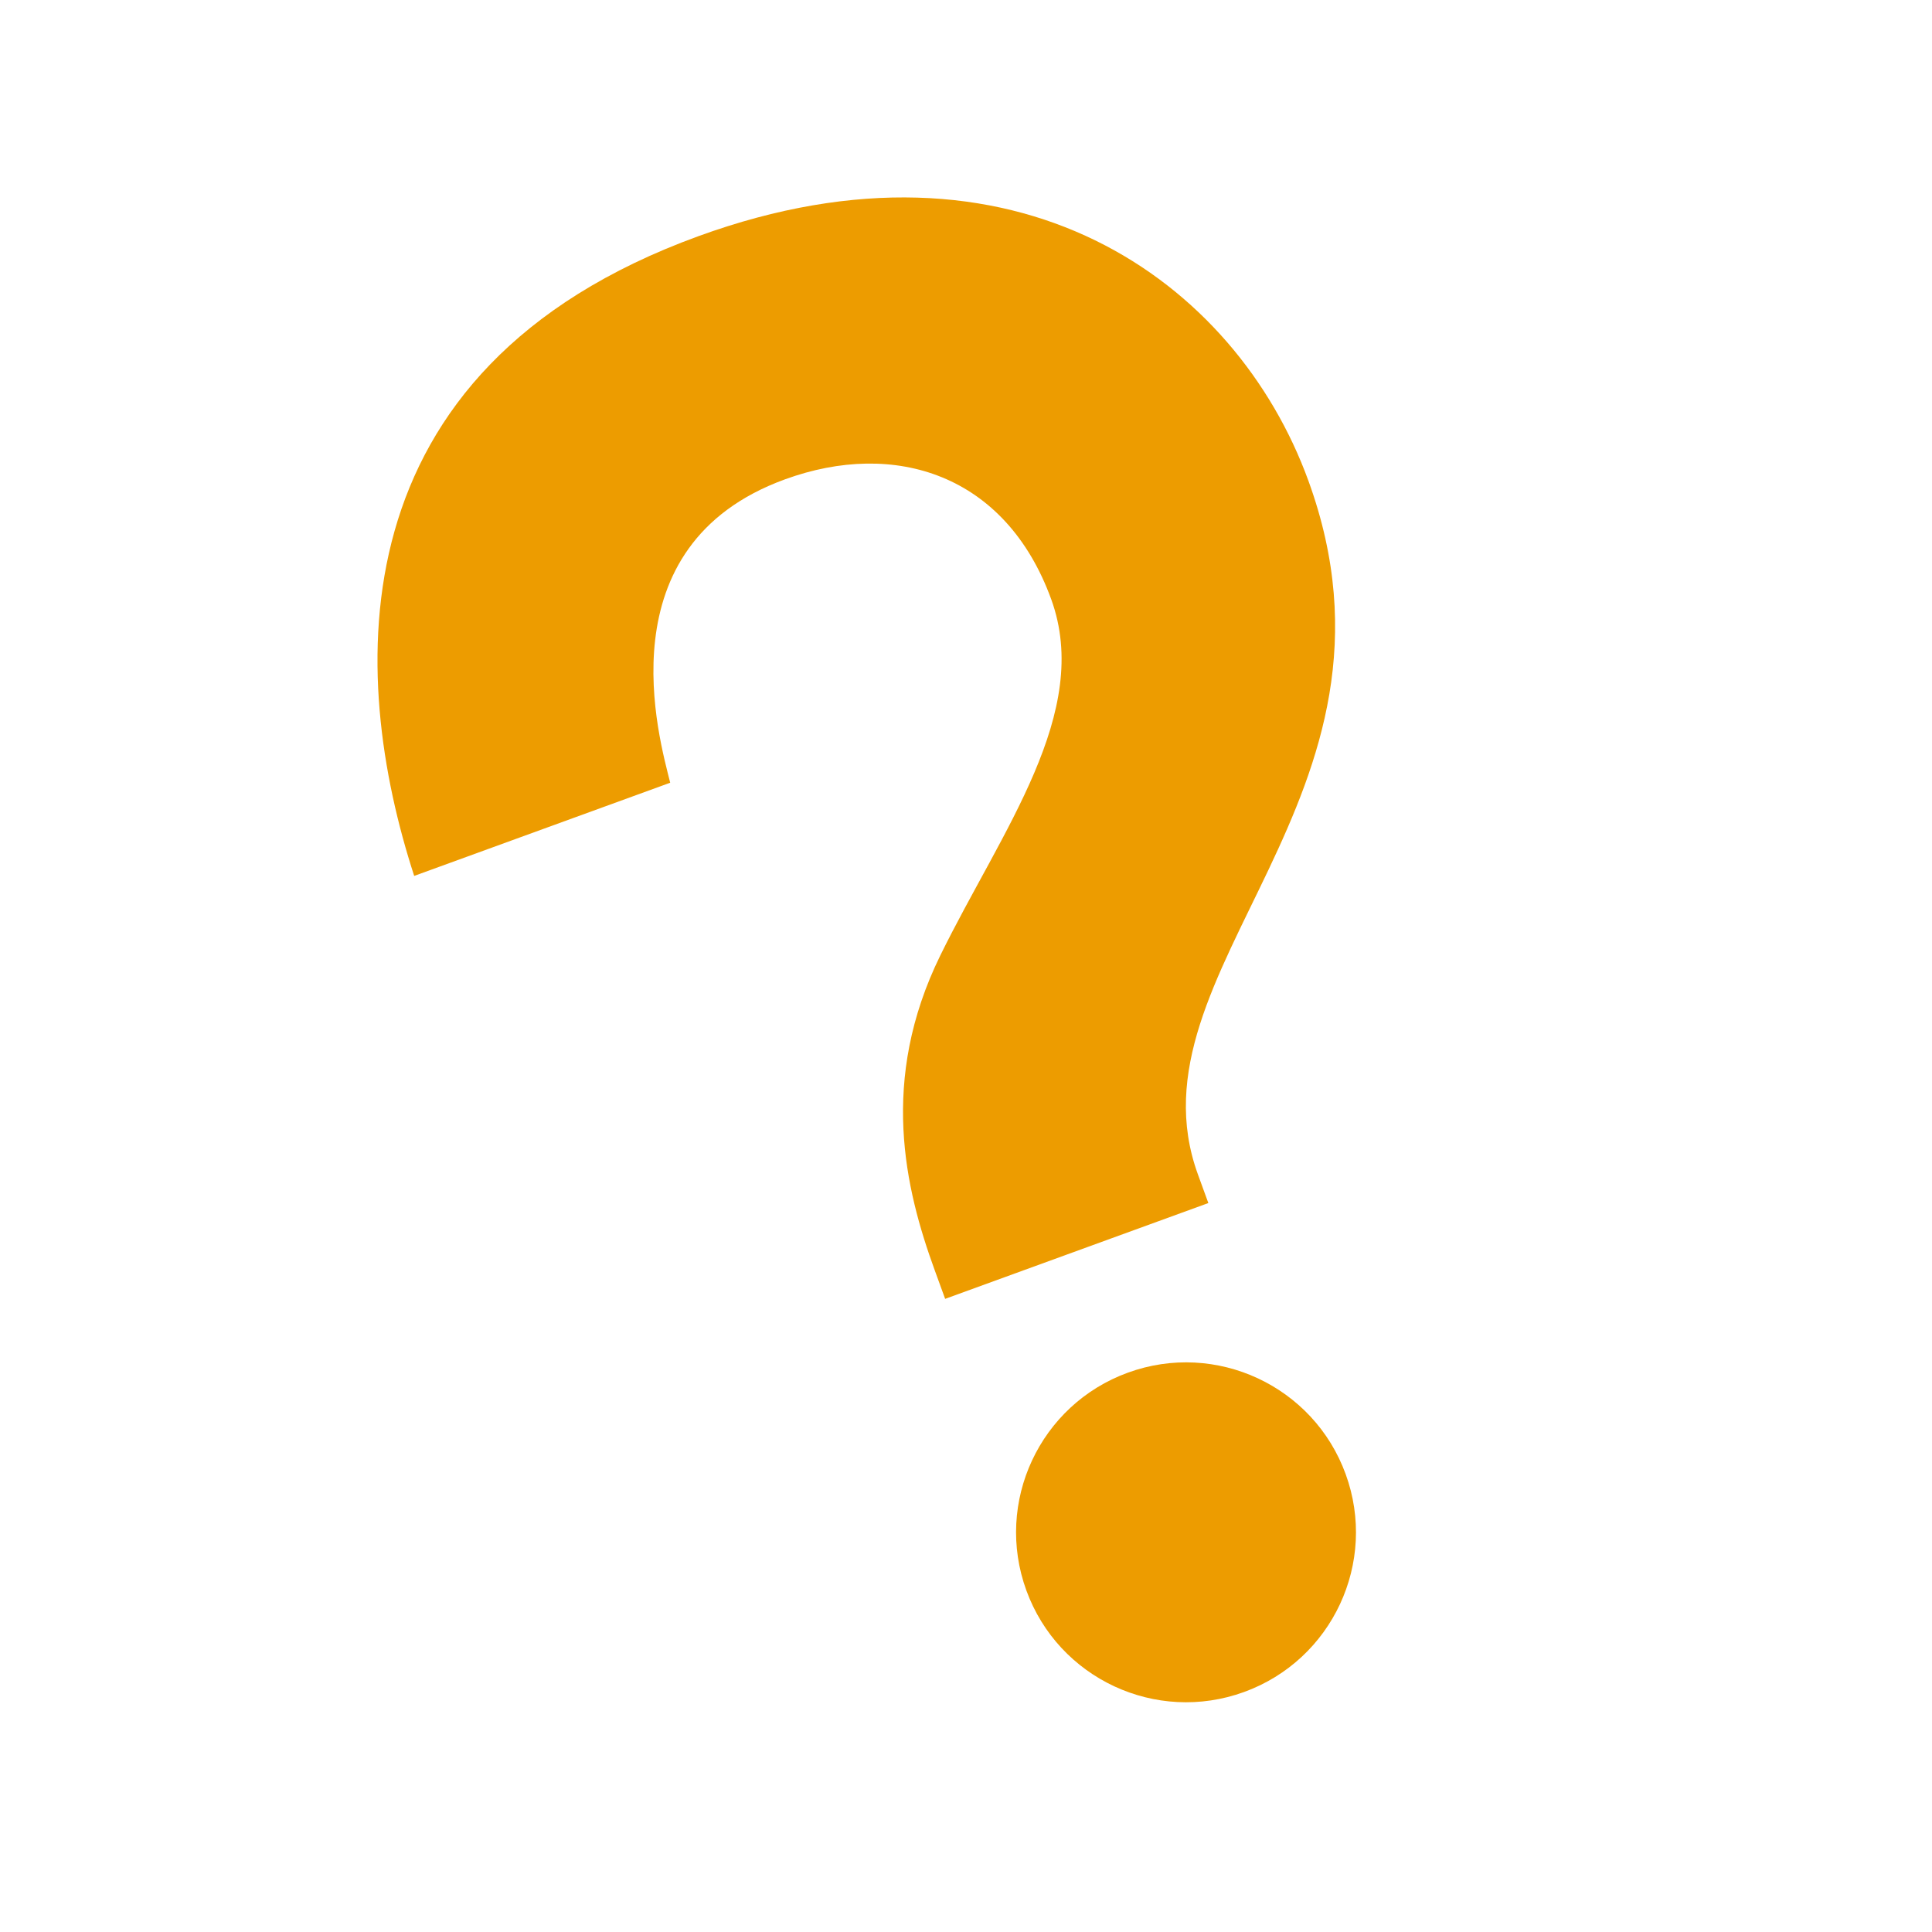 <?xml version="1.0" encoding="utf-8"?>
<!DOCTYPE svg PUBLIC "-//W3C//DTD SVG 1.1//EN" "http://www.w3.org/Graphics/SVG/1.1/DTD/svg11.dtd">

<svg version="1.1" xmlns="http://www.w3.org/2000/svg" xmlns:xlink="http://www.w3.org/1999/xlink" x="0px" y="0px"

	 width="512px" height="512px" viewBox="0 0 512 512" enable-background="new 0 0 512 512" xml:space="preserve">

<path fill="#ed9c00" transform="rotate(-20, 256, 256)" d="M259.462,462c-24.864,0-45.03-20.166-45.03-45.039c0-24.86,20.166-45.02,45.03-45.02

	c24.87,0,45.029,20.159,45.029,45.02C304.491,441.834,284.332,462,259.462,462z M294.865,328.9v8.1c0,0-67.513,0-74.229,0v-8.1

	c0-22.922,3.344-52.326,29.956-77.89c26.613-25.567,59.87-46.687,59.87-78.625c0-35.309-24.503-53.985-55.399-53.985

	c-51.483,0-54.846,53.393-56.115,65.149H126.75C128.673,127.874,152.206,50,255.494,50c89.513,0,129.756,59.949,129.756,116.166

	C385.25,255.646,294.865,271.189,294.865,328.9z"/>

</svg>

